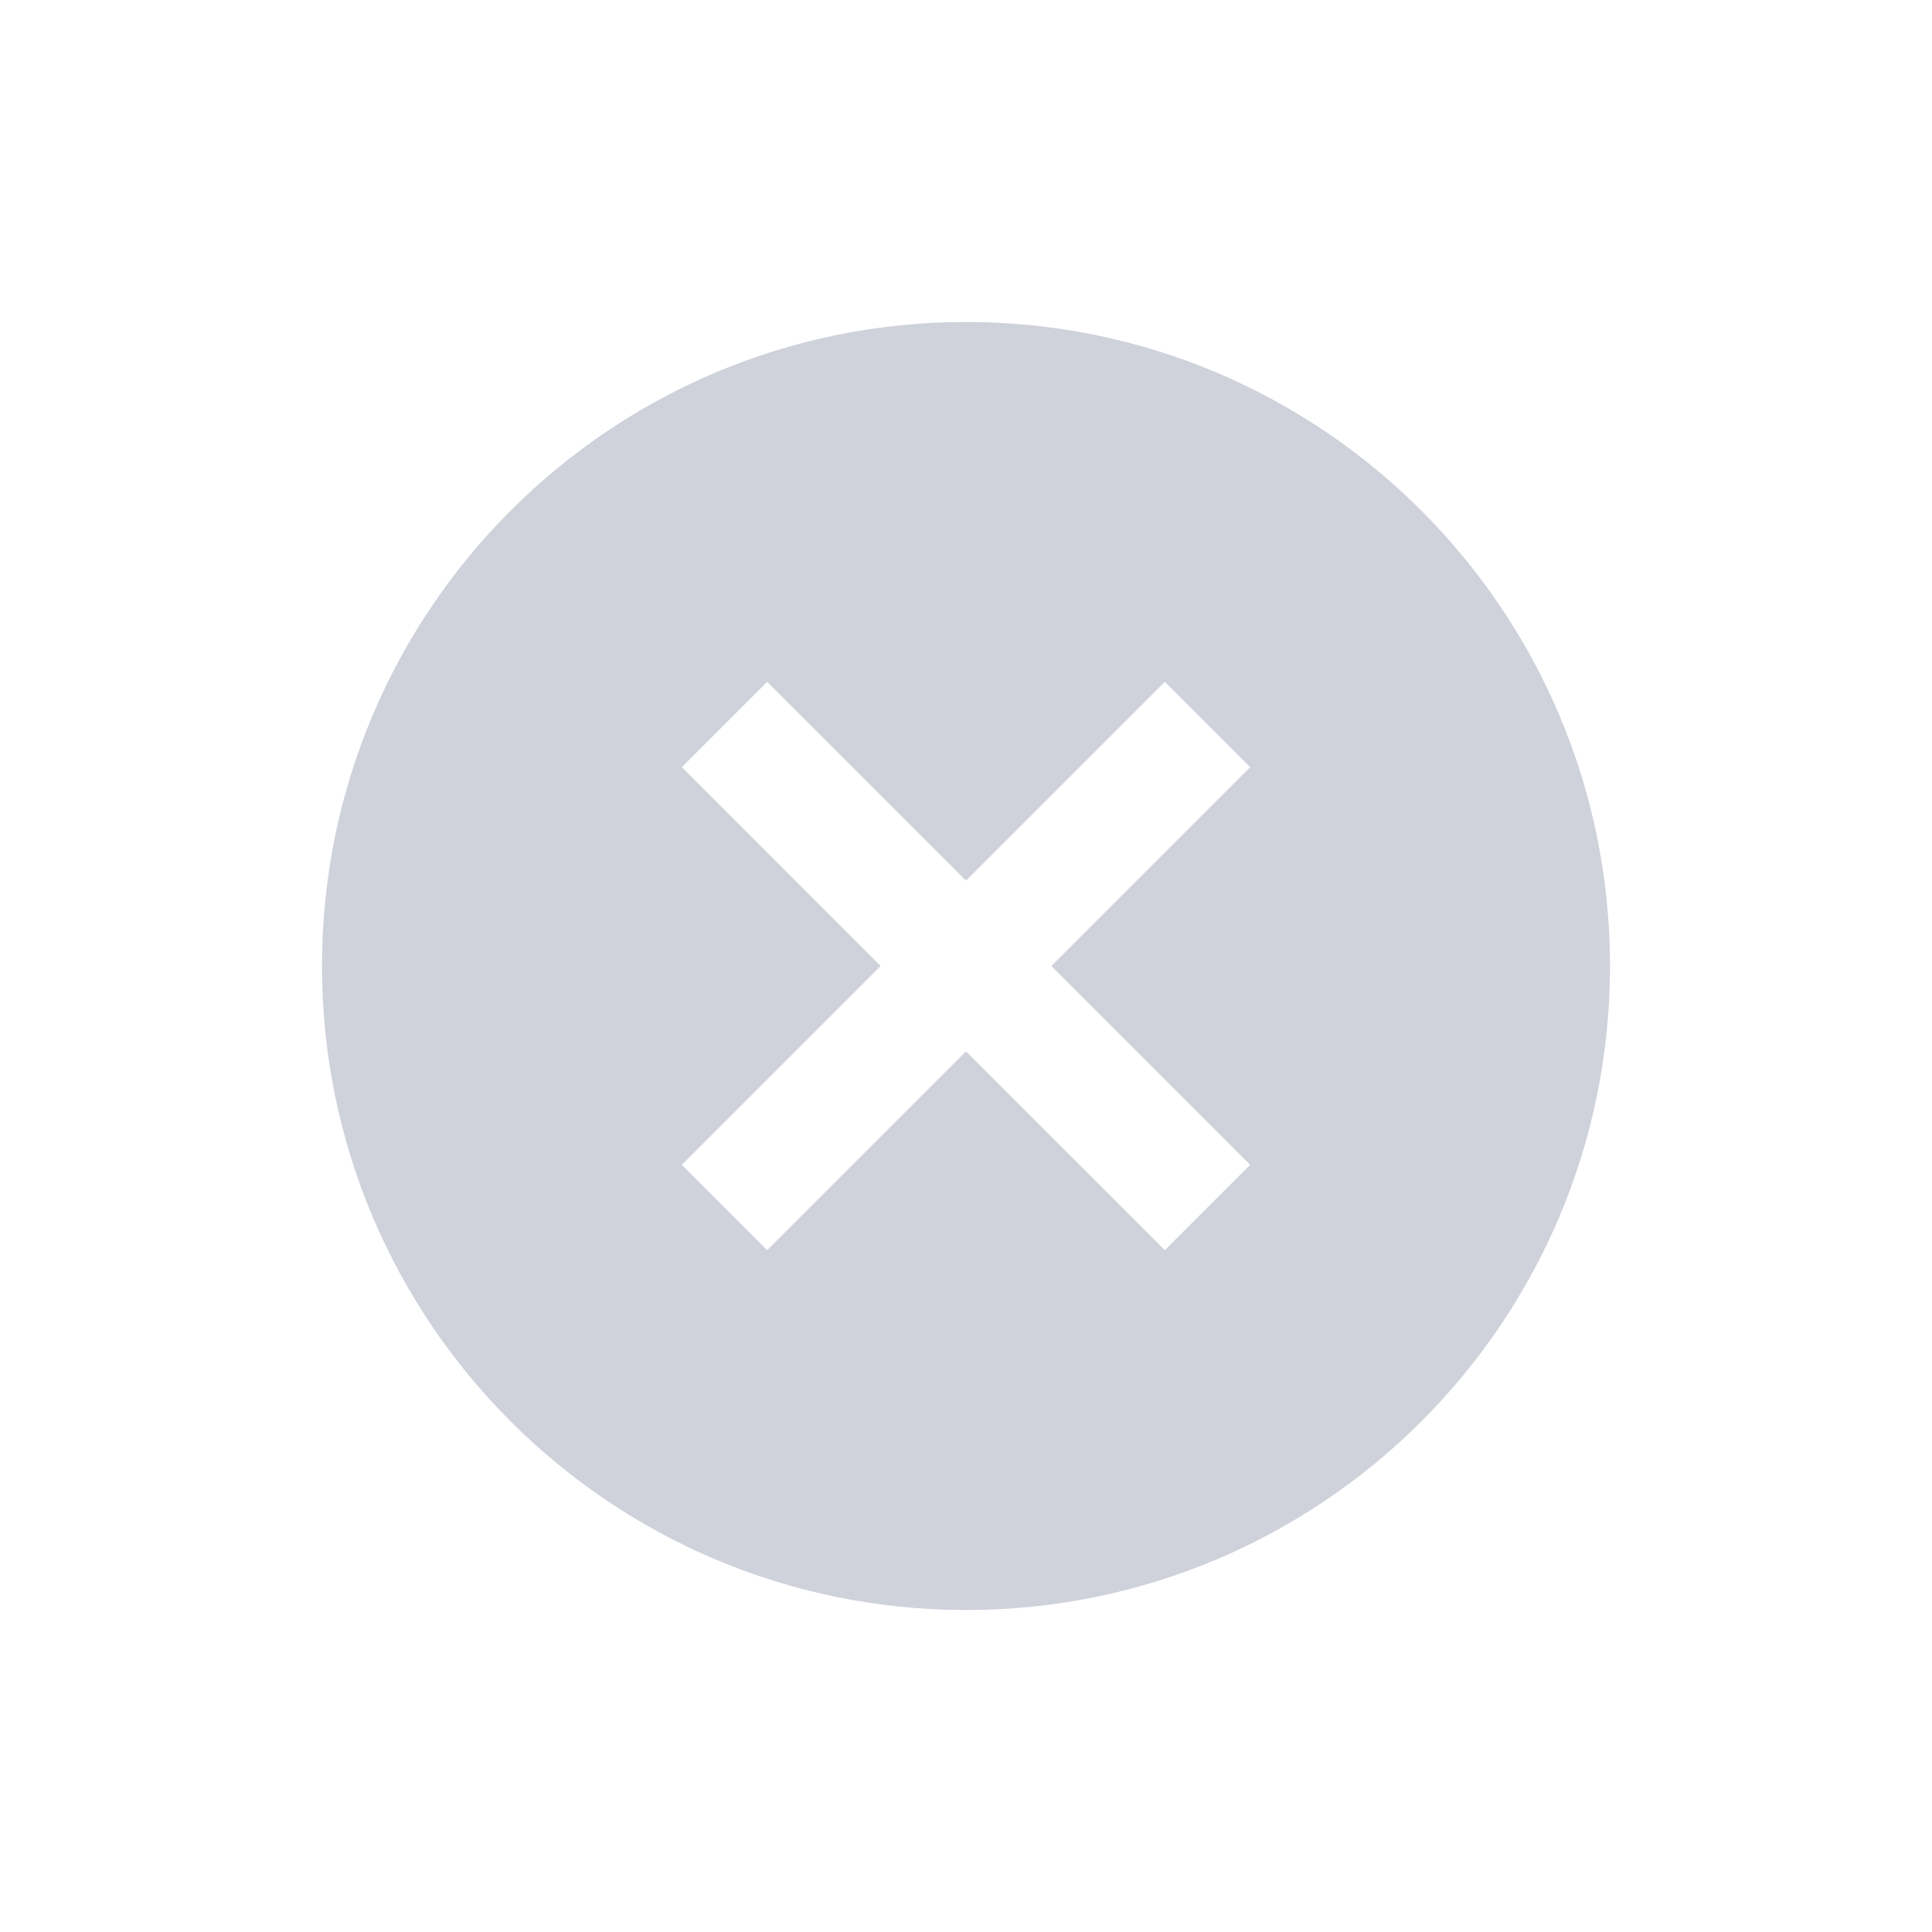 <svg width="24" height="24" viewBox="0 0 24 24" fill="none" xmlns="http://www.w3.org/2000/svg">
<path fill-rule="evenodd" clip-rule="evenodd" d="M12 20C16.418 20 20 16.418 20 12C20 7.582 16.418 4 12 4C7.582 4 4 7.582 4 12C4 16.418 7.582 20 12 20ZM8.47 9.53L10.939 12L8.47 14.47L9.53 15.53L12 13.061L14.47 15.53L15.53 14.47L13.061 12L15.53 9.53L14.47 8.47L12 10.939L9.53 8.47L8.47 9.53Z" fill="#CFD1DB"/>
</svg>
